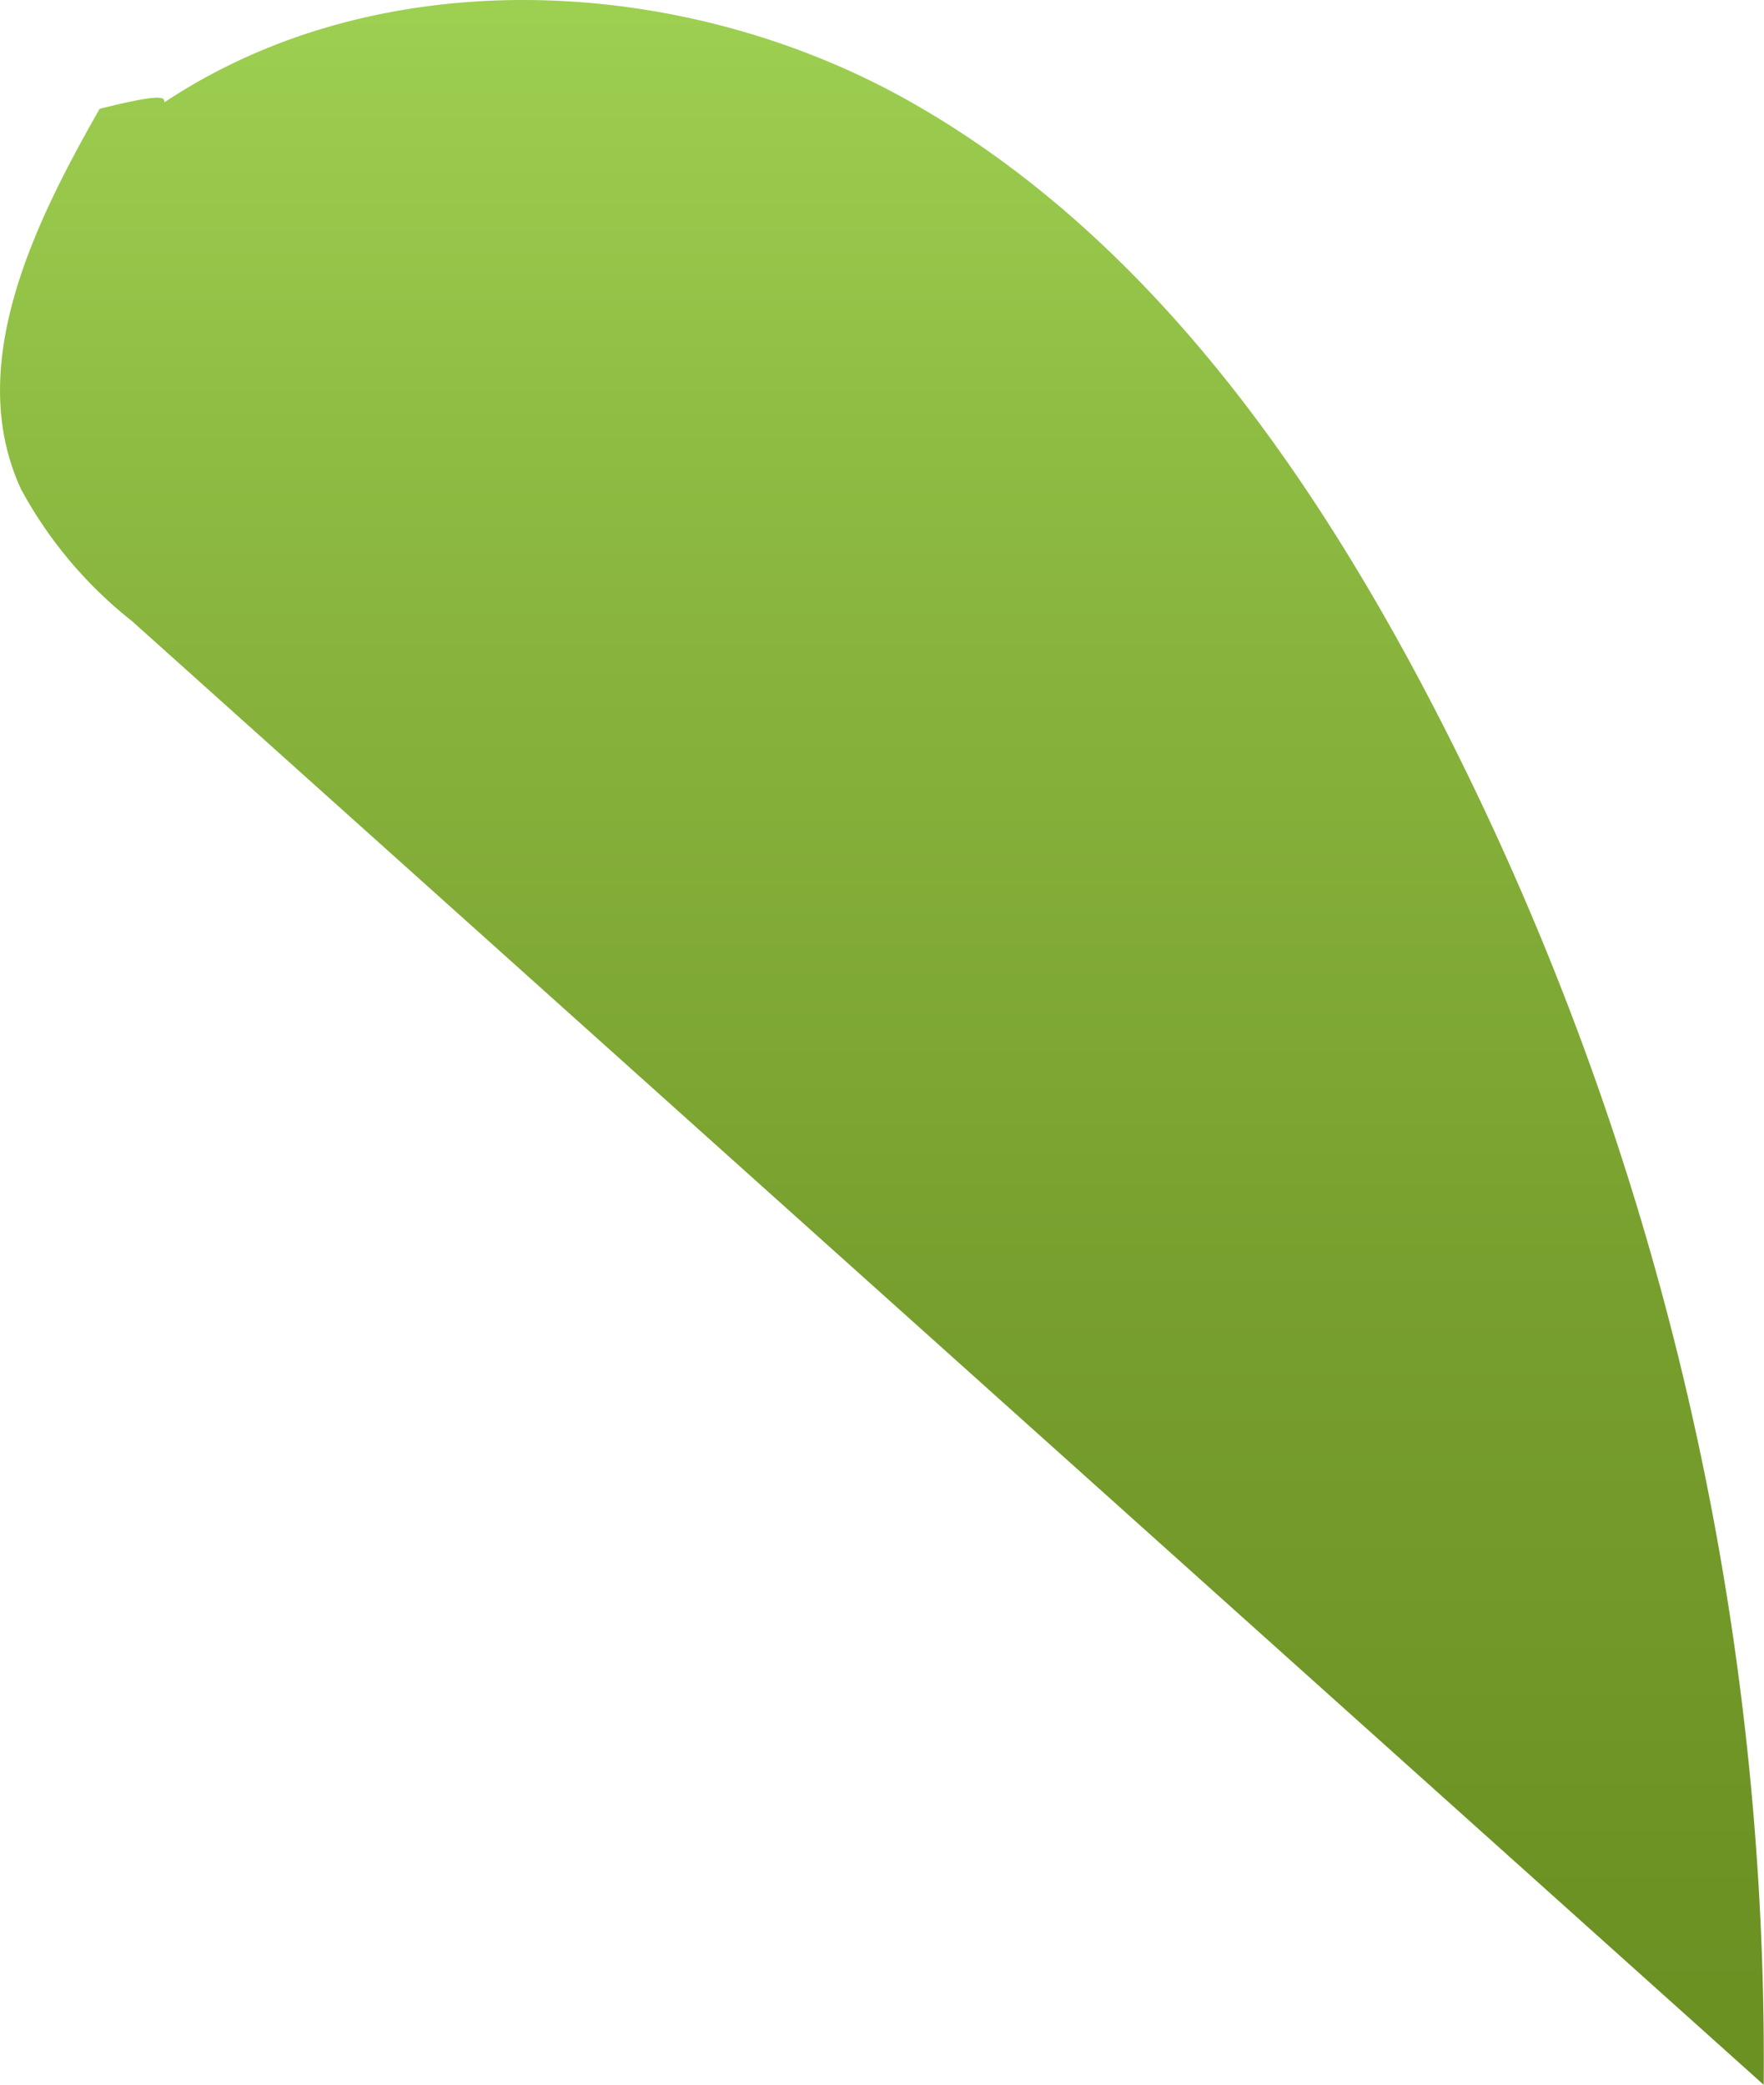 <svg xmlns="http://www.w3.org/2000/svg" xmlns:xlink="http://www.w3.org/1999/xlink" viewBox="0 0 59.65 70.5"><defs><style>.cls-1{fill:url(#linear-gradient);}</style><linearGradient id="linear-gradient" x1="29.82" y1="83.4" x2="29.82" y2="-3.5" gradientUnits="userSpaceOnUse"><stop offset="0" stop-color="#688d20"/><stop offset="0.22" stop-color="#6c9224"/><stop offset="0.47" stop-color="#78a02e"/><stop offset="0.75" stop-color="#8bb840"/><stop offset="1" stop-color="#a1d455"/></linearGradient></defs><g id="Layer_2" data-name="Layer 2"><g id="Leaves_front" data-name="Leaves front"><path class="cls-1" d="M3.37,3.68C1.11,7.64-1.2,12.4.71,16.54A14.42,14.42,0,0,0,4.46,21L59.64,70.5A99.42,99.42,0,0,0,47.88,22.77C43.74,15.06,38.33,7.68,30.71,3.4S12.87-1.4,5.56,3.46C5.56,3.3,5.56,3.13,3.37,3.68Z"/></g></g></svg>